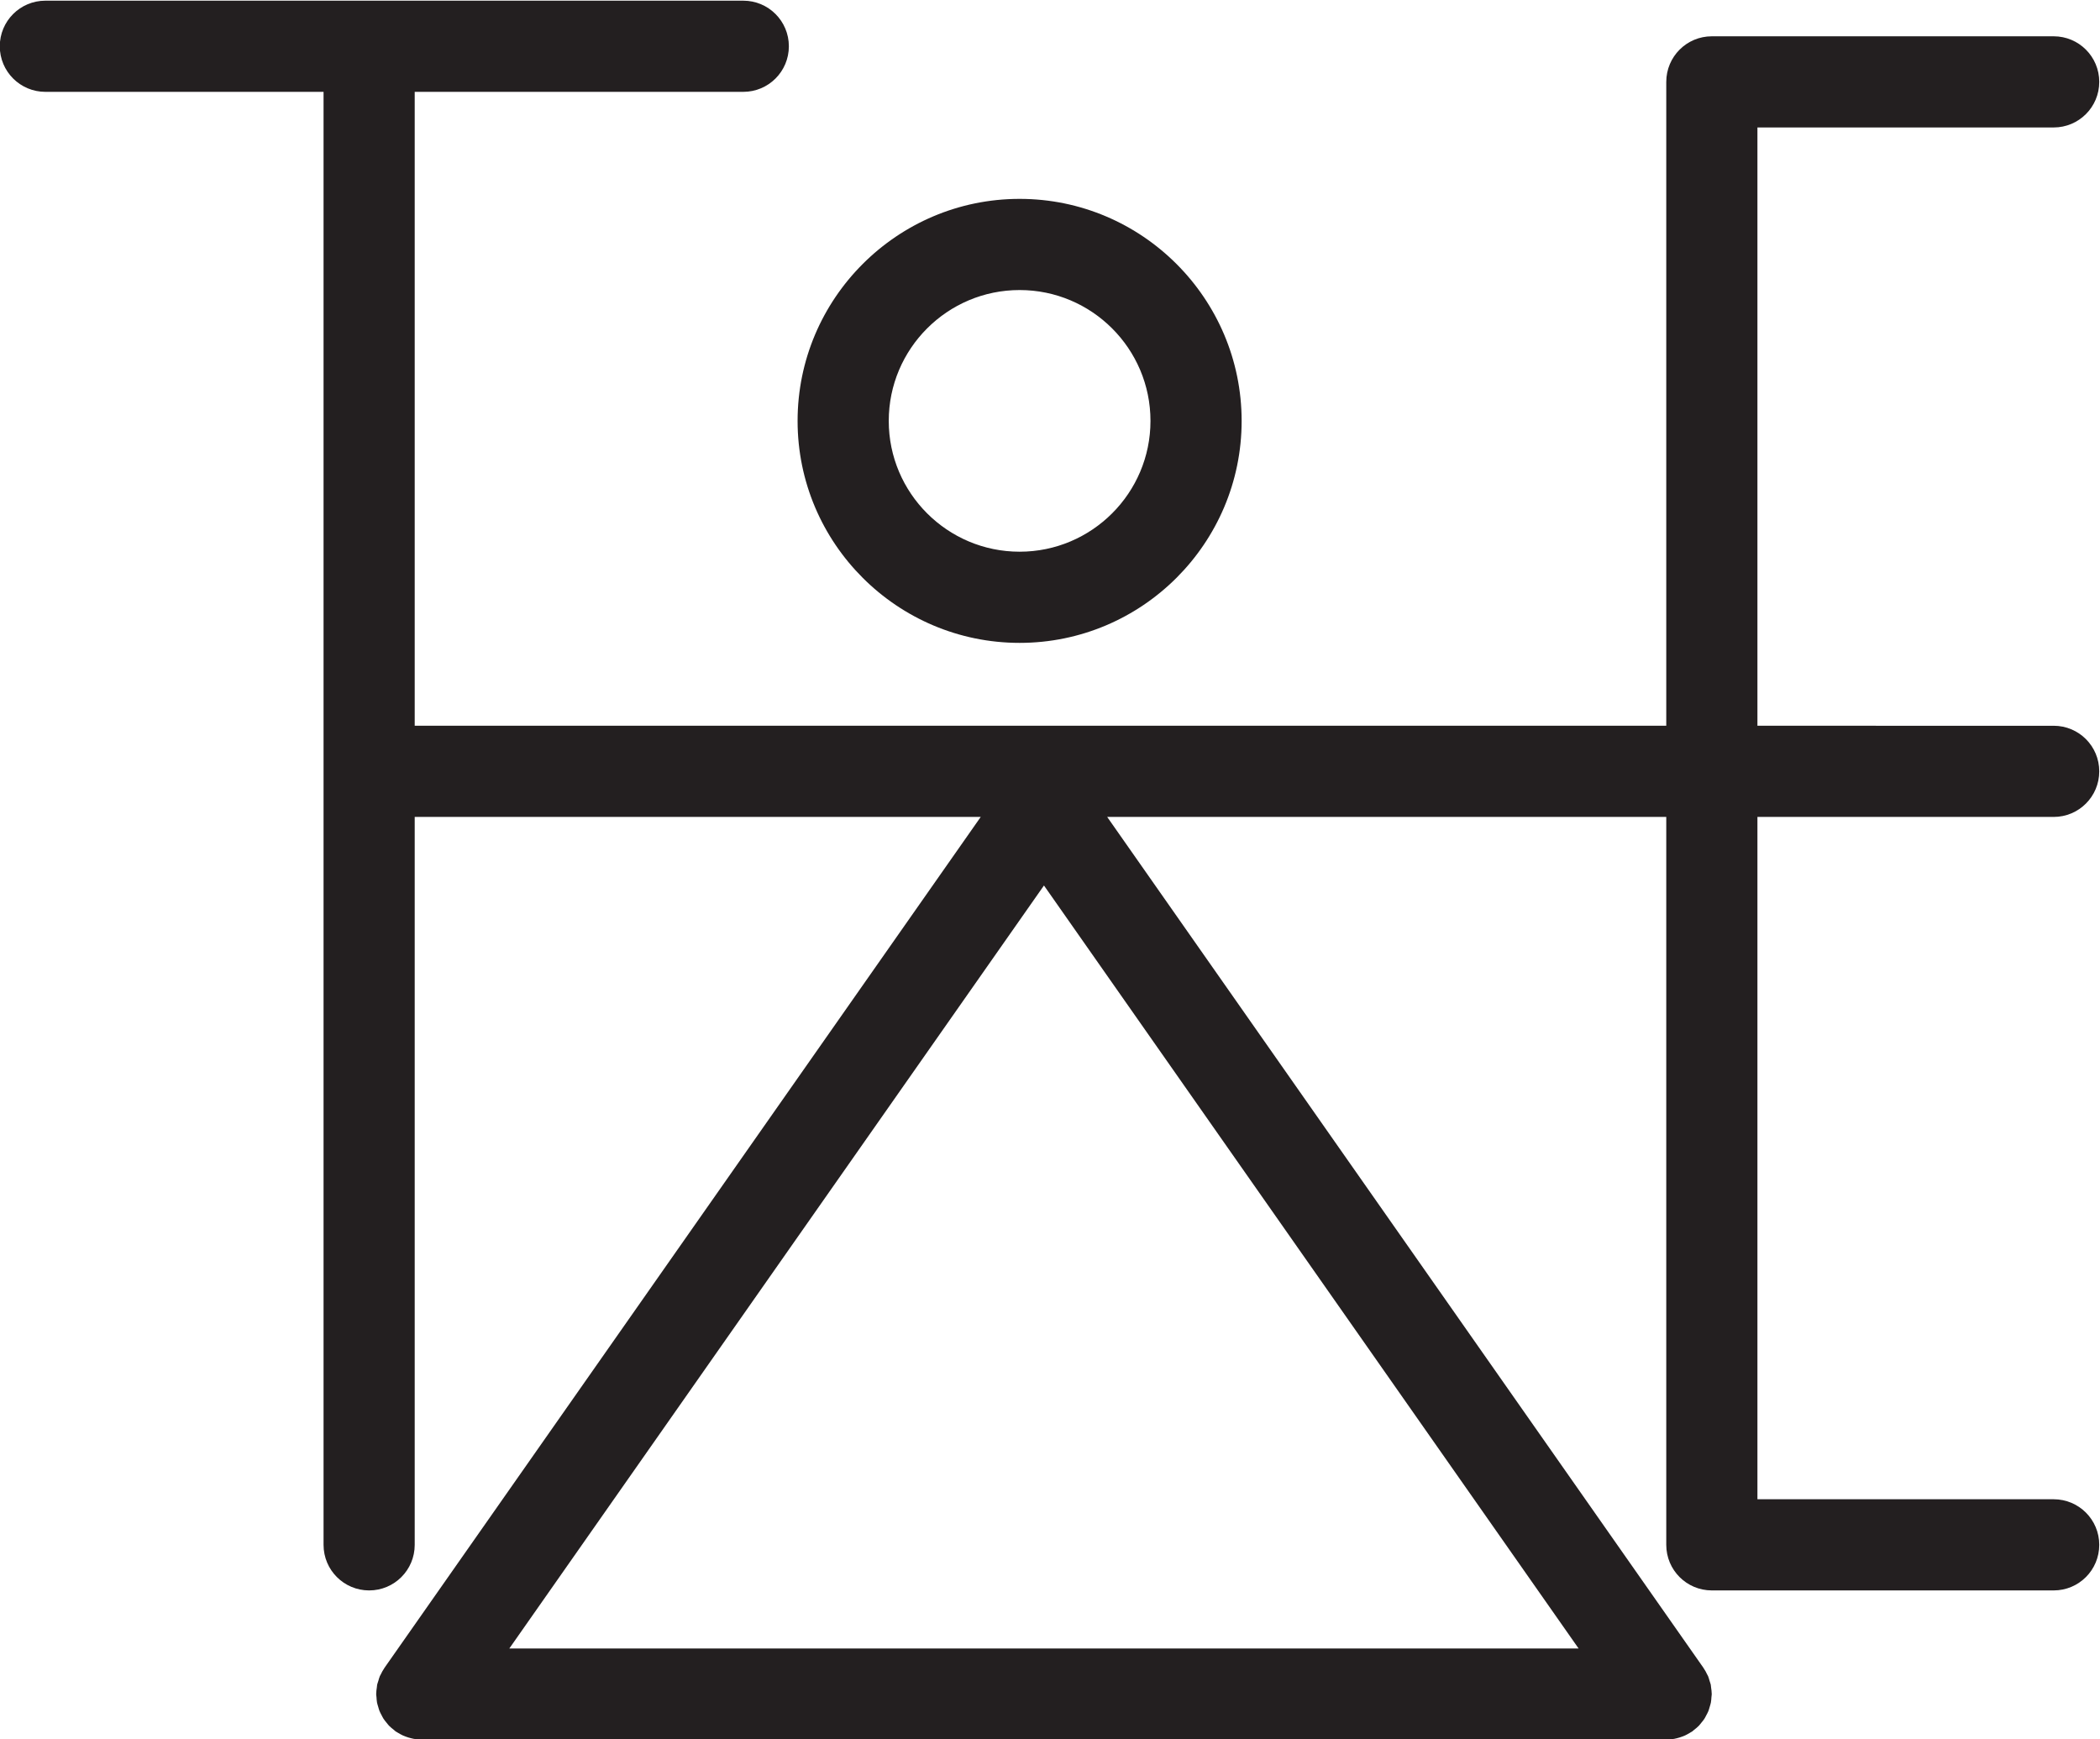 <?xml version="1.0" encoding="UTF-8"?>
<svg xmlns:foaf="http://xmlns.com/foaf/0.1/" xmlns:svg="http://www.w3.org/2000/svg"
     xmlns:dc="http://purl.org/dc/elements/1.1/"
     xmlns:crm="http://www.cidoc-crm.org/cidoc-crm/"
     xmlns="http://www.w3.org/2000/svg"
     xmlns:sodipodi="http://sodipodi.sourceforge.net/DTD/sodipodi-0.dtd"
     xmlns:cc="http://creativecommons.org/ns#"
     xmlns:inkscape="http://www.inkscape.org/namespaces/inkscape"
     xmlns:nmo="http://nomisma.org/ontology#"
     xmlns:rdf="http://www.w3.org/1999/02/22-rdf-syntax-ns#"
     viewBox="0 0 146.595 121.408"
     height="121.408"
     width="146.595"
     xml:space="preserve"
     id="svg2"
     version="1.1"
     sodipodi:docname="pg_0002.svg"
     inkscape:version="0.92.3 (2405546, 2018-03-11)"><sodipodi:namedview pagecolor="#ffffff" bordercolor="#666666" borderopacity="1"
                       objecttolerance="10"
                       gridtolerance="10"
                       guidetolerance="10"
                       inkscape:pageopacity="0"
                       inkscape:pageshadow="2"
                       inkscape:window-width="614"
                       inkscape:window-height="450"
                       id="namedview14"
                       showgrid="false"
                       inkscape:zoom="0.88500003"
                       inkscape:cx="73.297596"
                       inkscape:cy="62.739077"
                       inkscape:window-x="83"
                       inkscape:window-y="27"
                       inkscape:window-maximized="0"
                       inkscape:current-layer="svg2"/><defs id="defs6"><clipPath id="clipPath18" clipPathUnits="userSpaceOnUse"><path id="path16" d="M 0,200 H 200 V 0 H 0 Z" inkscape:connector-curvature="0"/></clipPath></defs><g transform="matrix(1.333,0,0,-1.333,-60.036,192.002)" id="g10"><g id="g12"><g clip-path="url(#clipPath18)" id="g14"><g transform="translate(99.709,97.671)" id="g20"><path id="path22" style="fill:#231f20;fill-opacity:1;fill-rule:nonzero;stroke:none"
                     d="m 0,0 27.998,-39.952 h -55.996 z m 52.877,3.59 c 1.32,0 2.387,1.068 2.387,2.387 0,1.32 -1.067,2.387 -2.387,2.387 H 37.363 v 31.328 h 15.514 c 1.32,0 2.387,1.068 2.387,2.387 0,1.319 -1.067,2.387 -2.387,2.387 H 34.976 c -1.32,0 -2.387,-1.068 -2.387,-2.387 V 8.364 H 1.328 c -0.009,0 -0.017,0 -0.025,0 h -2.606 c -0.008,0 -0.017,0 -0.025,0 h -31.625 v 33.193 h 17.207 c 1.32,0 2.387,1.067 2.387,2.387 0,1.319 -1.067,2.387 -2.387,2.387 h -36.549 c -1.319,0 -2.387,-1.068 -2.387,-2.387 0,-1.32 1.068,-2.387 2.387,-2.387 h 14.568 v -76.082 c 0,-1.32 1.068,-2.387 2.387,-2.387 1.32,0 2.387,1.067 2.387,2.387 V 3.59 h 29.641 l -31.226,-44.558 c -0.003,-0.004 -0.004,-0.008 -0.006,-0.012 -0.075,-0.107 -0.136,-0.223 -0.192,-0.341 -0.013,-0.026 -0.03,-0.05 -0.041,-0.075 -0.036,-0.083 -0.057,-0.173 -0.083,-0.26 -0.02,-0.064 -0.046,-0.127 -0.06,-0.192 -0.009,-0.046 -0.009,-0.095 -0.016,-0.141 -0.016,-0.11 -0.033,-0.22 -0.033,-0.33 0,-0.007 -0.002,-0.013 -0.002,-0.02 0,-0.054 0.012,-0.105 0.016,-0.158 0.006,-0.096 0.011,-0.192 0.028,-0.287 0.015,-0.079 0.042,-0.153 0.064,-0.229 0.021,-0.071 0.038,-0.143 0.066,-0.212 0.032,-0.08 0.074,-0.154 0.114,-0.229 0.032,-0.061 0.06,-0.123 0.098,-0.181 0.05,-0.076 0.108,-0.144 0.166,-0.215 0.041,-0.048 0.076,-0.1 0.121,-0.146 0.08,-0.082 0.169,-0.153 0.259,-0.223 0.03,-0.023 0.053,-0.051 0.084,-0.073 0.004,-0.003 0.009,-0.005 0.014,-0.008 0.04,-0.028 0.085,-0.05 0.128,-0.076 0.08,-0.048 0.161,-0.094 0.244,-0.132 0.048,-0.022 0.097,-0.04 0.146,-0.058 0.091,-0.034 0.182,-0.063 0.275,-0.085 0.044,-0.011 0.089,-0.023 0.135,-0.031 0.142,-0.026 0.285,-0.043 0.429,-0.043 h 65.168 c 0.144,0 0.287,0.017 0.429,0.043 0.046,0.008 0.09,0.02 0.135,0.031 0.093,0.022 0.184,0.051 0.274,0.085 0.05,0.018 0.099,0.036 0.147,0.058 0.083,0.038 0.164,0.084 0.244,0.132 0.043,0.026 0.087,0.048 0.128,0.076 0.005,0.003 0.009,0.005 0.014,0.008 0.031,0.022 0.054,0.05 0.083,0.072 0.091,0.07 0.18,0.142 0.26,0.224 0.044,0.046 0.08,0.097 0.12,0.146 0.058,0.07 0.117,0.139 0.167,0.215 0.037,0.058 0.065,0.12 0.098,0.181 0.04,0.075 0.082,0.149 0.114,0.229 0.027,0.069 0.045,0.141 0.066,0.212 0.022,0.076 0.048,0.15 0.063,0.229 0.018,0.095 0.022,0.191 0.029,0.287 0.003,0.053 0.016,0.104 0.016,0.158 0,0.007 -0.002,0.013 -0.002,0.02 -10e-4,0.11 -0.017,0.22 -0.033,0.33 -0.007,0.046 -0.007,0.095 -0.016,0.141 -0.014,0.065 -0.041,0.128 -0.06,0.192 -0.026,0.087 -0.048,0.177 -0.083,0.26 -0.011,0.025 -0.029,0.049 -0.041,0.075 -0.056,0.118 -0.117,0.234 -0.192,0.341 -0.003,0.004 -0.004,0.008 -0.006,0.012 L 3.311,3.59 h 29.278 v -38.115 c 0,-1.32 1.067,-2.387 2.387,-2.387 h 17.901 c 1.32,0 2.387,1.067 2.387,2.387 0,1.319 -1.067,2.387 -2.387,2.387 H 37.363 V 3.59 Z"
                     inkscape:connector-curvature="0"/></g><g transform="translate(98.434,128.85)" id="g24"><path id="path26" style="fill:#231f20;fill-opacity:1;fill-rule:nonzero;stroke:none"
                     d="m 0,0 c 3.781,0 6.853,-3.072 6.853,-6.853 0,-3.776 -3.072,-6.848 -6.853,-6.848 -3.781,0 -6.853,3.072 -6.853,6.848 C -6.853,-3.072 -3.781,0 0,0 m 0,-18.475 c 6.41,0 11.627,5.212 11.627,11.622 0,6.41 -5.217,11.627 -11.627,11.627 -6.41,0 -11.627,-5.217 -11.627,-11.627 0,-6.41 5.217,-11.622 11.627,-11.622"
                     inkscape:connector-curvature="0"/></g></g></g></g></svg>